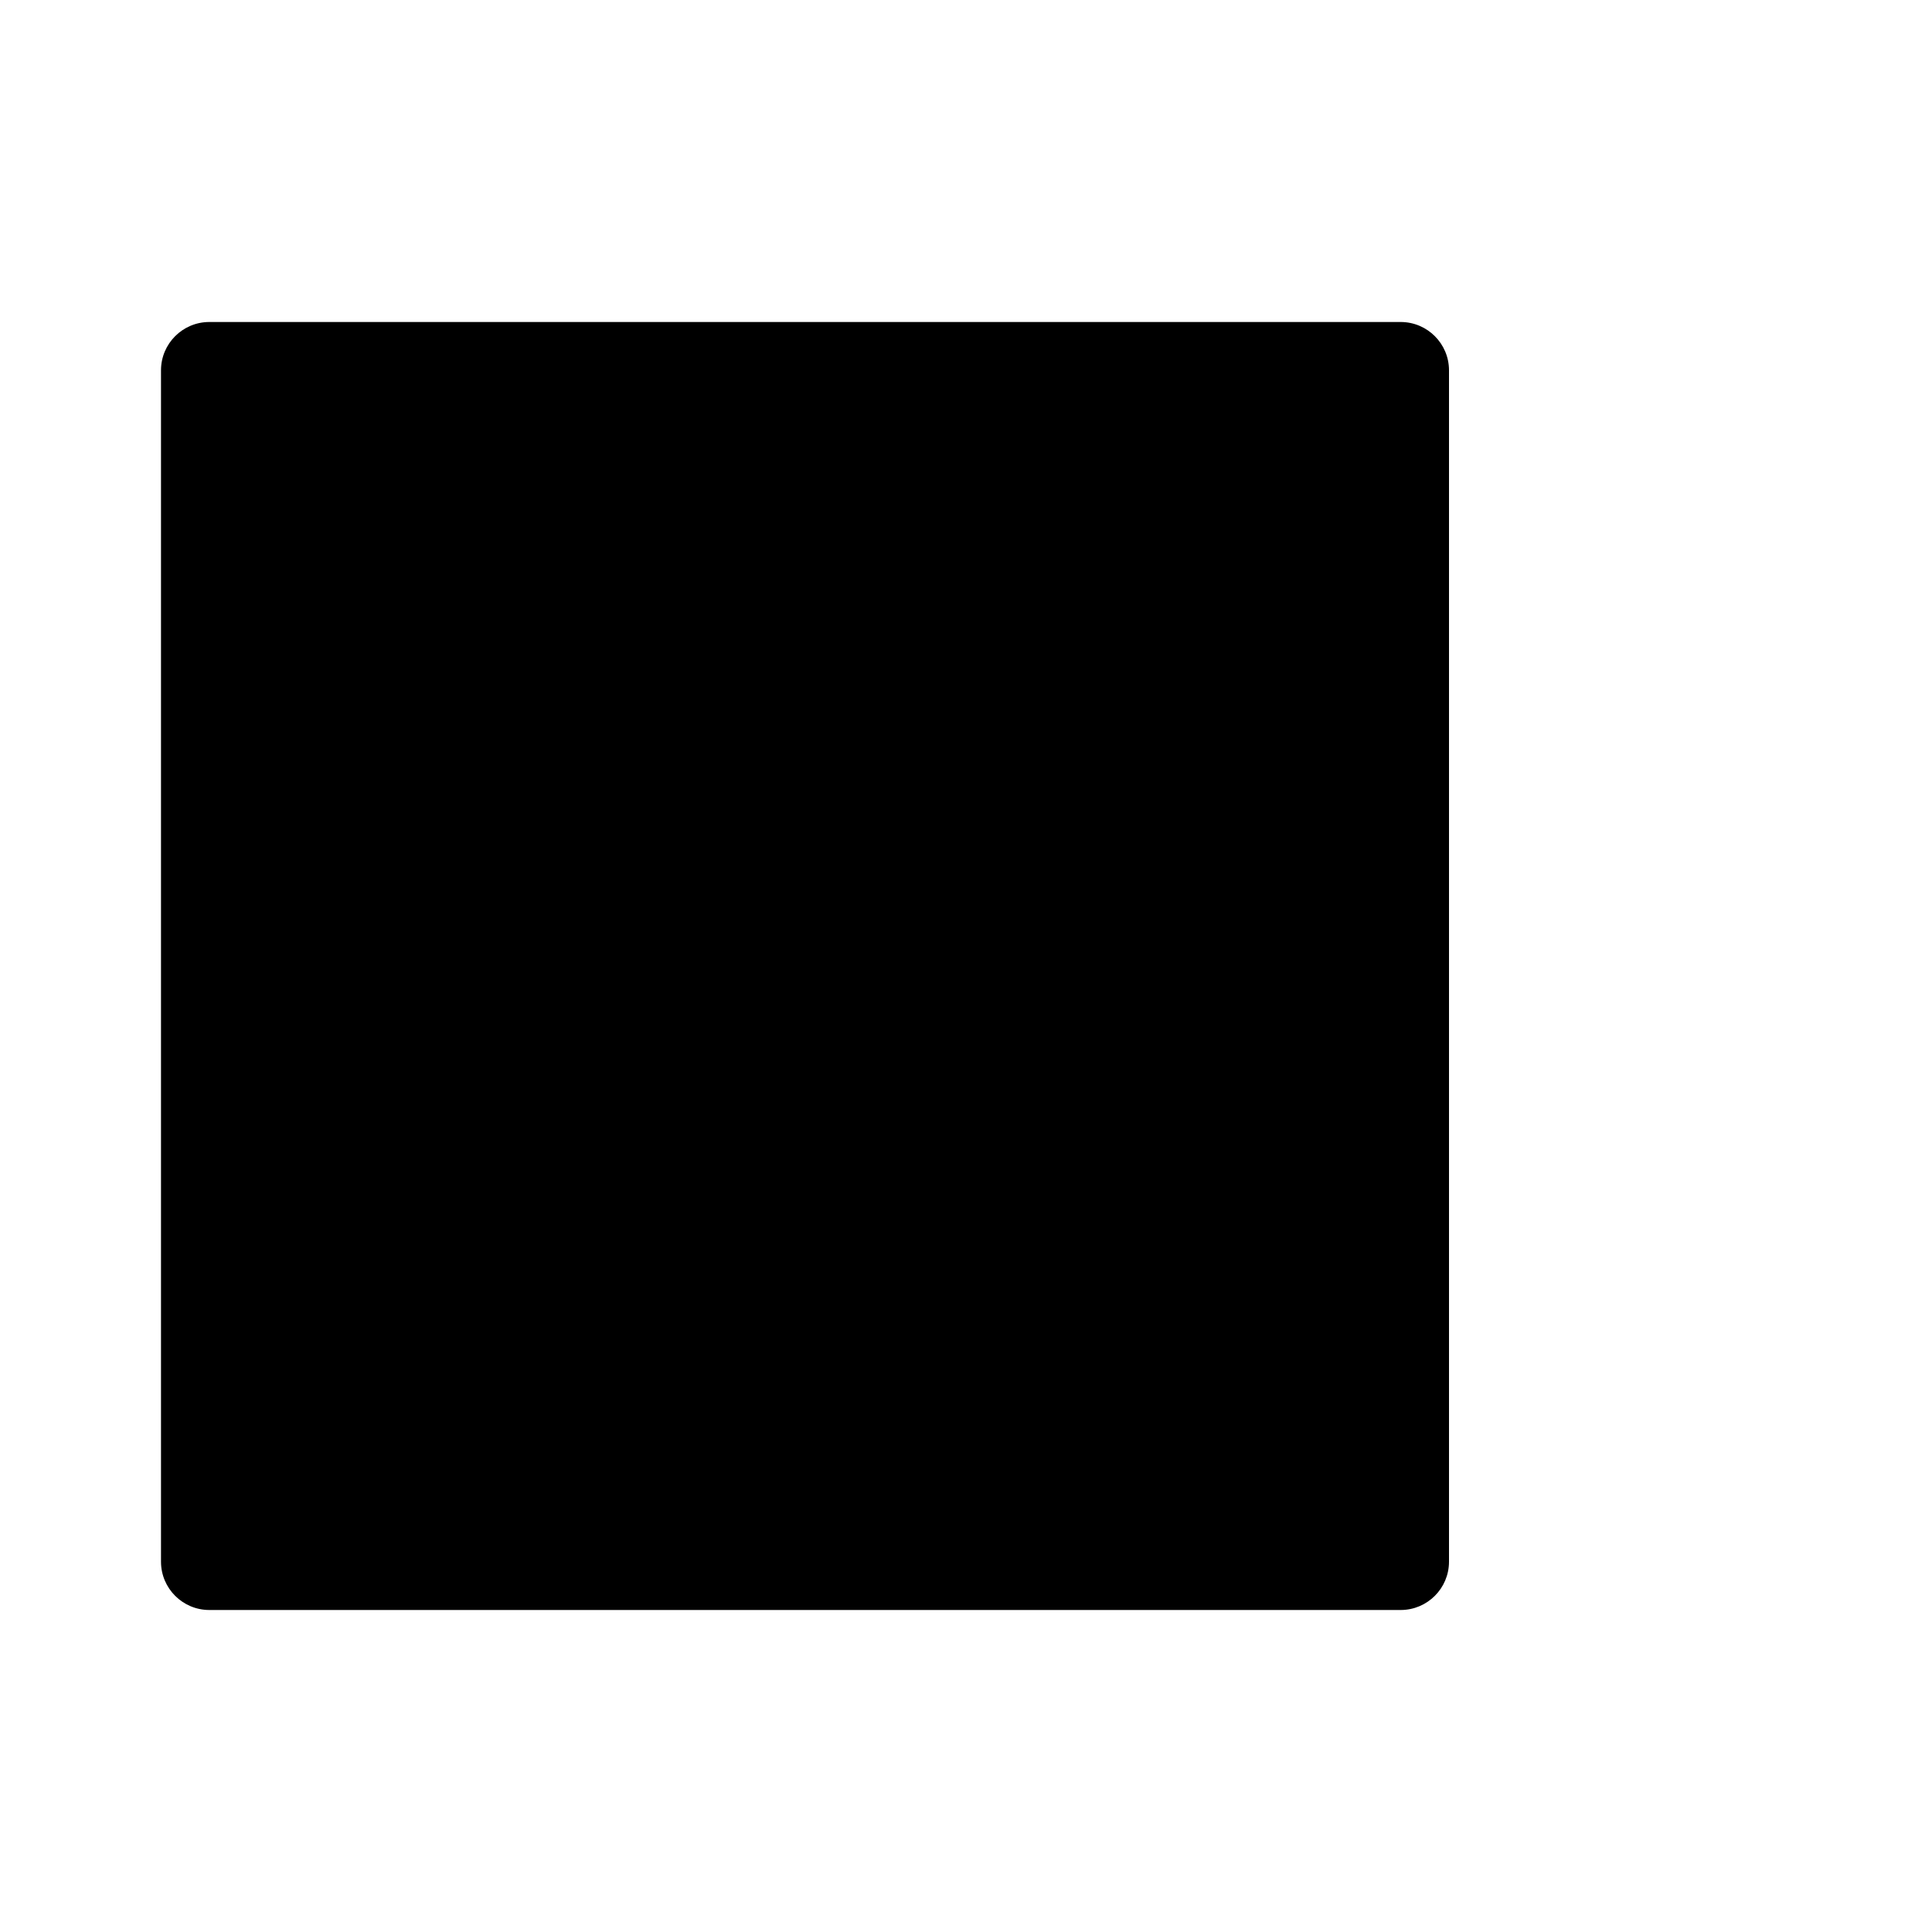 <svg class="pr-icon-iconoir" xmlns="http://www.w3.org/2000/svg" width="24" height="24" viewBox="0 0 24 24">
    <path d="M2 19.4V4.6C2 4.269 2.269 4 2.6 4H17.4C17.731 4 18 4.269 18 4.6V19.4C18 19.731 17.731 20 17.4 20H2.6C2.269 20 2 19.731 2 19.4Z"/>
    <path d="M22 6V18"/>
    <path d="M11 14.5C11 15.328 10.328 16 9.5 16C8.672 16 8 15.328 8 14.5C8 13.672 8.672 13 9.5 13C10.328 13 11 13.672 11 14.5ZM11 14.5V8.6C11 8.269 11.269 8 11.6 8H13"/>
</svg>
